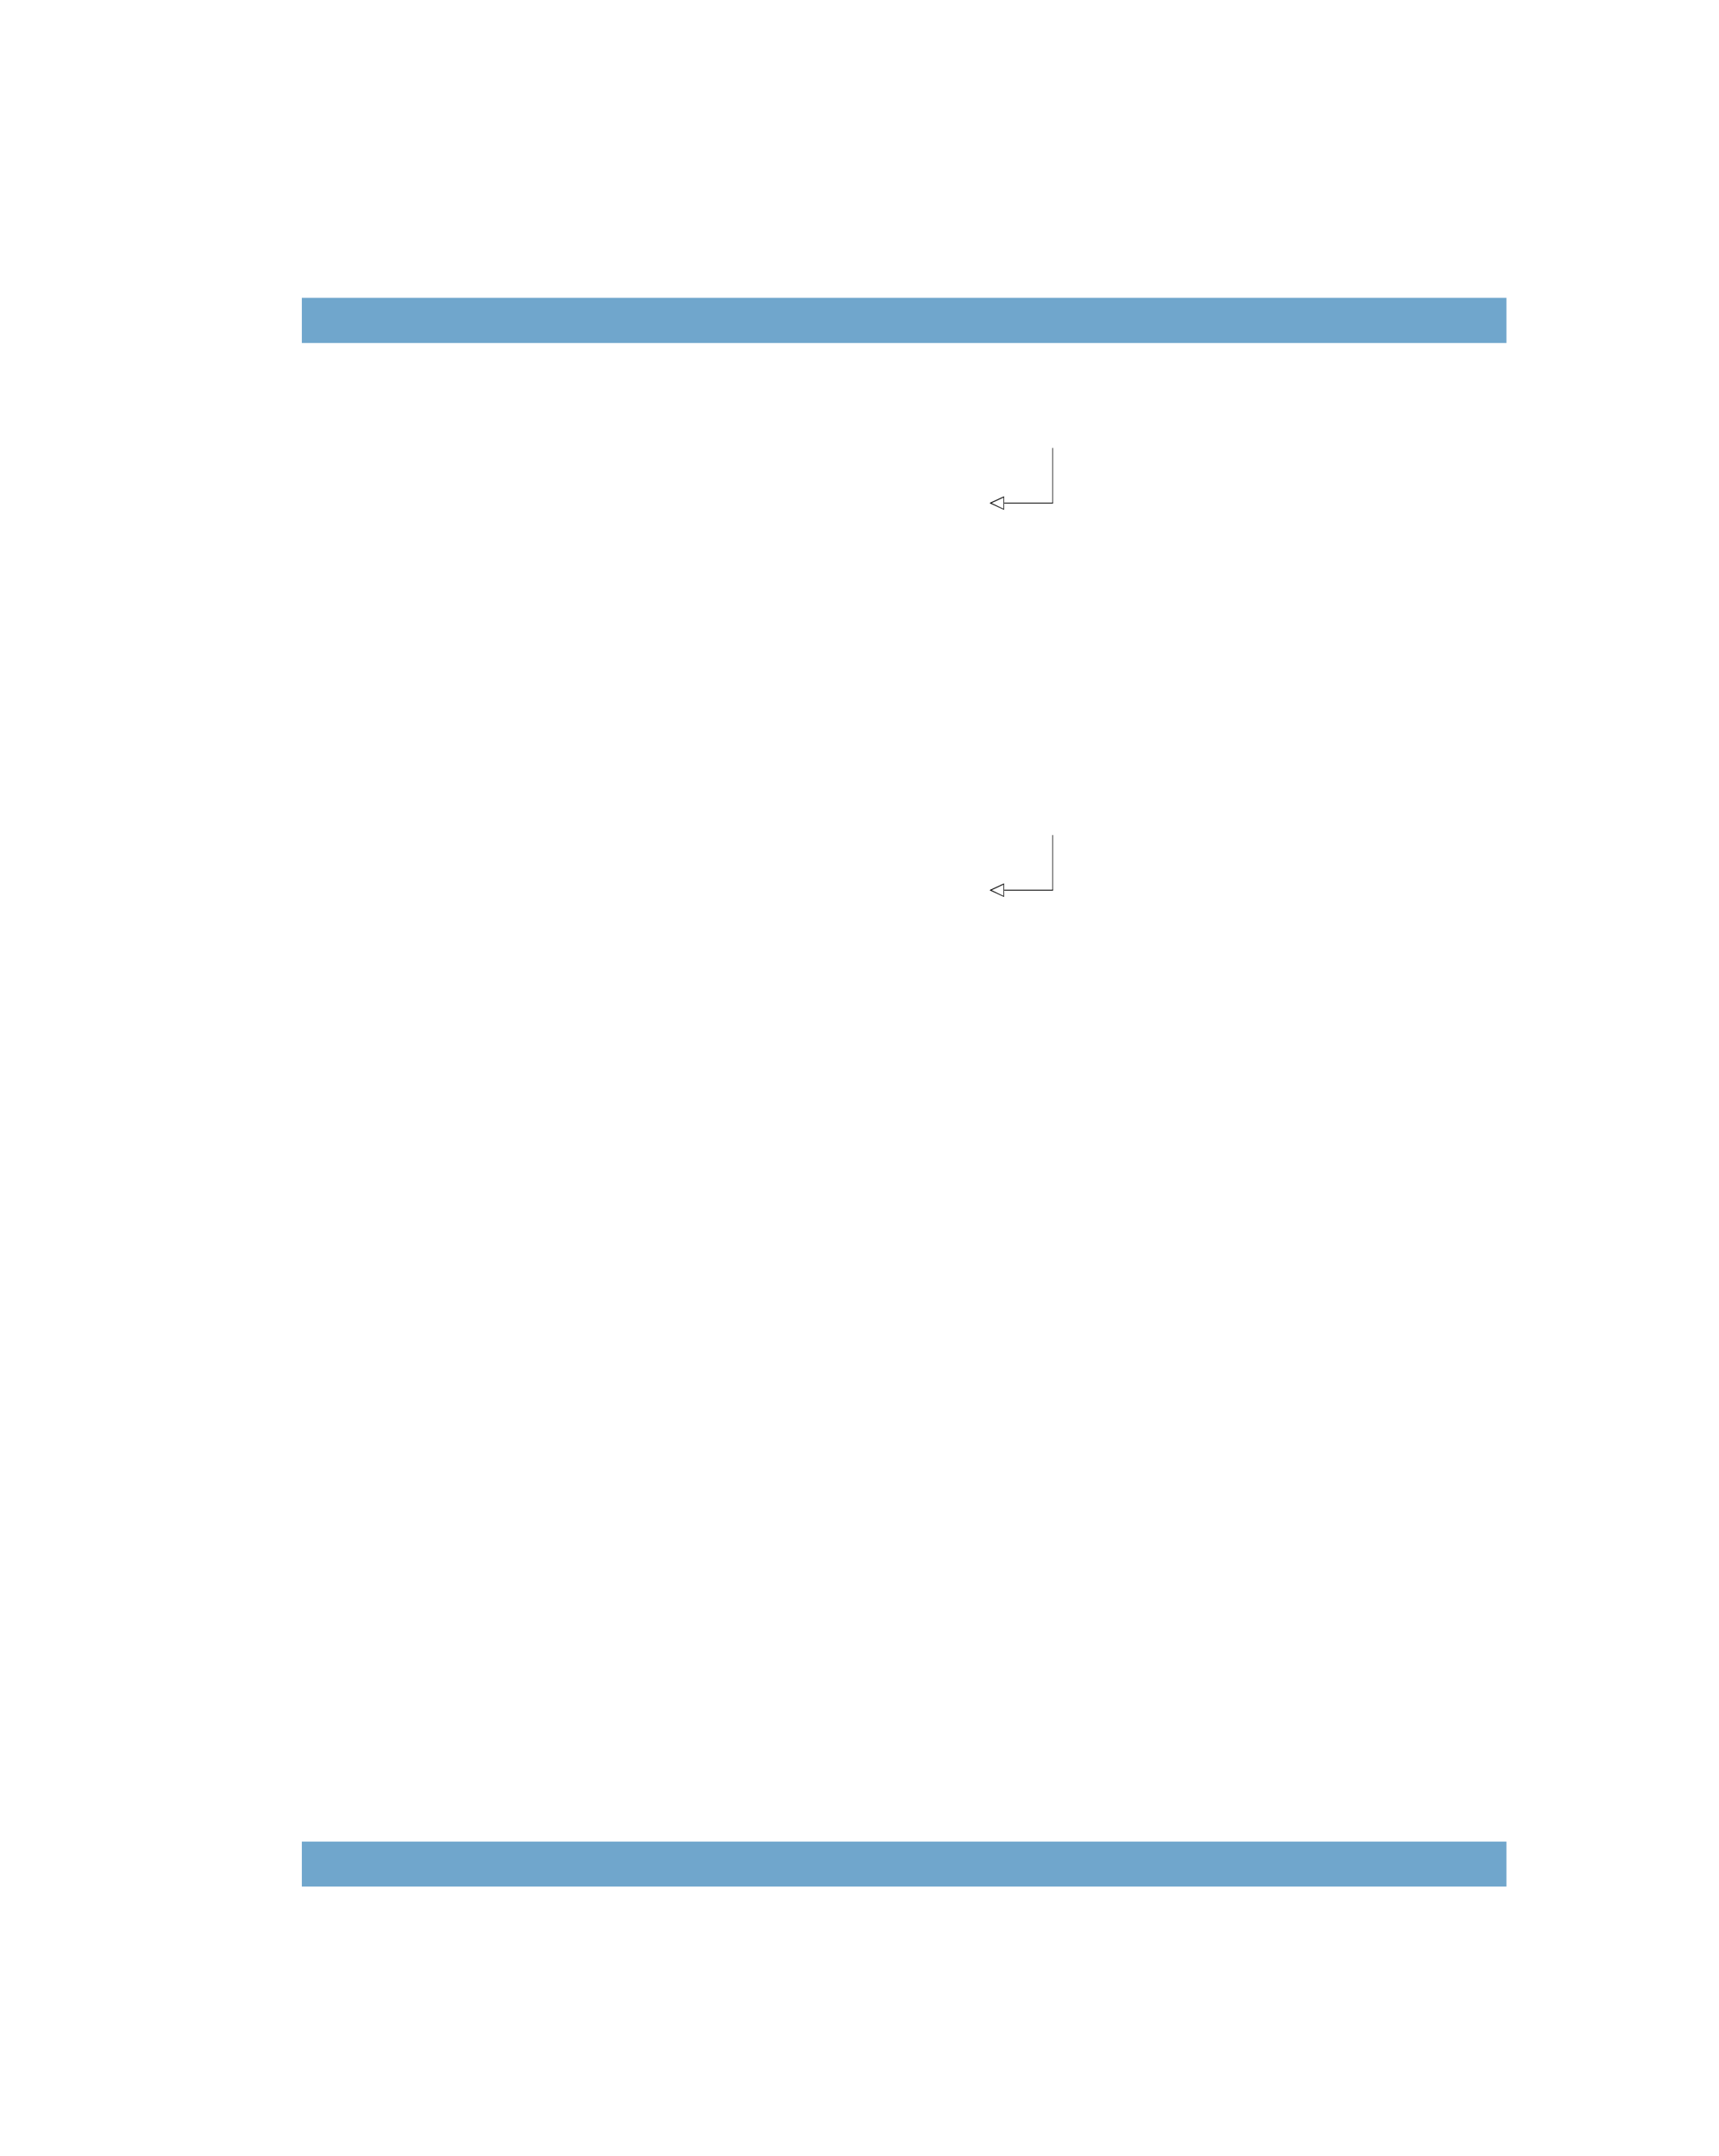 <?xml version="1.0" encoding="UTF-8" standalone="no"?>
<!DOCTYPE svg PUBLIC "-//W3C//DTD SVG 1.1//EN"
"http://www.w3.org/Graphics/SVG/1.1/DTD/svg11.dtd">
<svg viewBox="0 0 811 1017" version="1.1" xmlns="http://www.w3.org/2000/svg" xmlns:xlink="http://www.w3.org/1999/xlink">
<defs>
<style type="text/css"><![CDATA[
.g0_83{
fill: #70A6CC;
}
.g1_83{
}
]]></style>
</defs>
<path d="M142.4,161.8H710.7V140.5H142.4v21.3Z" class="g0_83"/>
<path d="M142.4,889.9H710.7V868.7H142.4v21.2Z" class="g0_83"/>
<path d="M473.7,237.3v3.2l-.2,-.1l-6.3,-2.9l-.3,-.2l.3,-.2l6.3,-2.9l.2,-.1v.3l-.1,.2l-6.2,2.9l-.2,-.4h.2l6.2,3l-.1,.3l-.1,-.1v-3Z" class="g1_83"/>
<path d="M473.4,237.3h.3v-2.9h-.3v2.9Z" class="g1_83"/>
<path d="M473.7,237.5h23.1v-.4H473.7v.4Z" class="g1_83"/>
<path d="M496.5,237.3h.3v-26h-.3v26Z" class="g1_83"/>
<path d="M473.7,419.9v3.2l-.2,-.1l-6.3,-2.9l-.3,-.2l.3,-.2l6.3,-2.9l.2,-.1v.3l-.1,.2l-6.2,2.9l-.2,-.4h.2l6.2,3l-.1,.3l-.1,-.1v-3Z" class="g1_83"/>
<path d="M473.4,419.9h.3V417h-.3v2.9Z" class="g1_83"/>
<path d="M473.7,420.1h23.1v-.4H473.7v.4Z" class="g1_83"/>
<path d="M496.5,419.9h.3v-26h-.3v26Z" class="g1_83"/>
</svg>